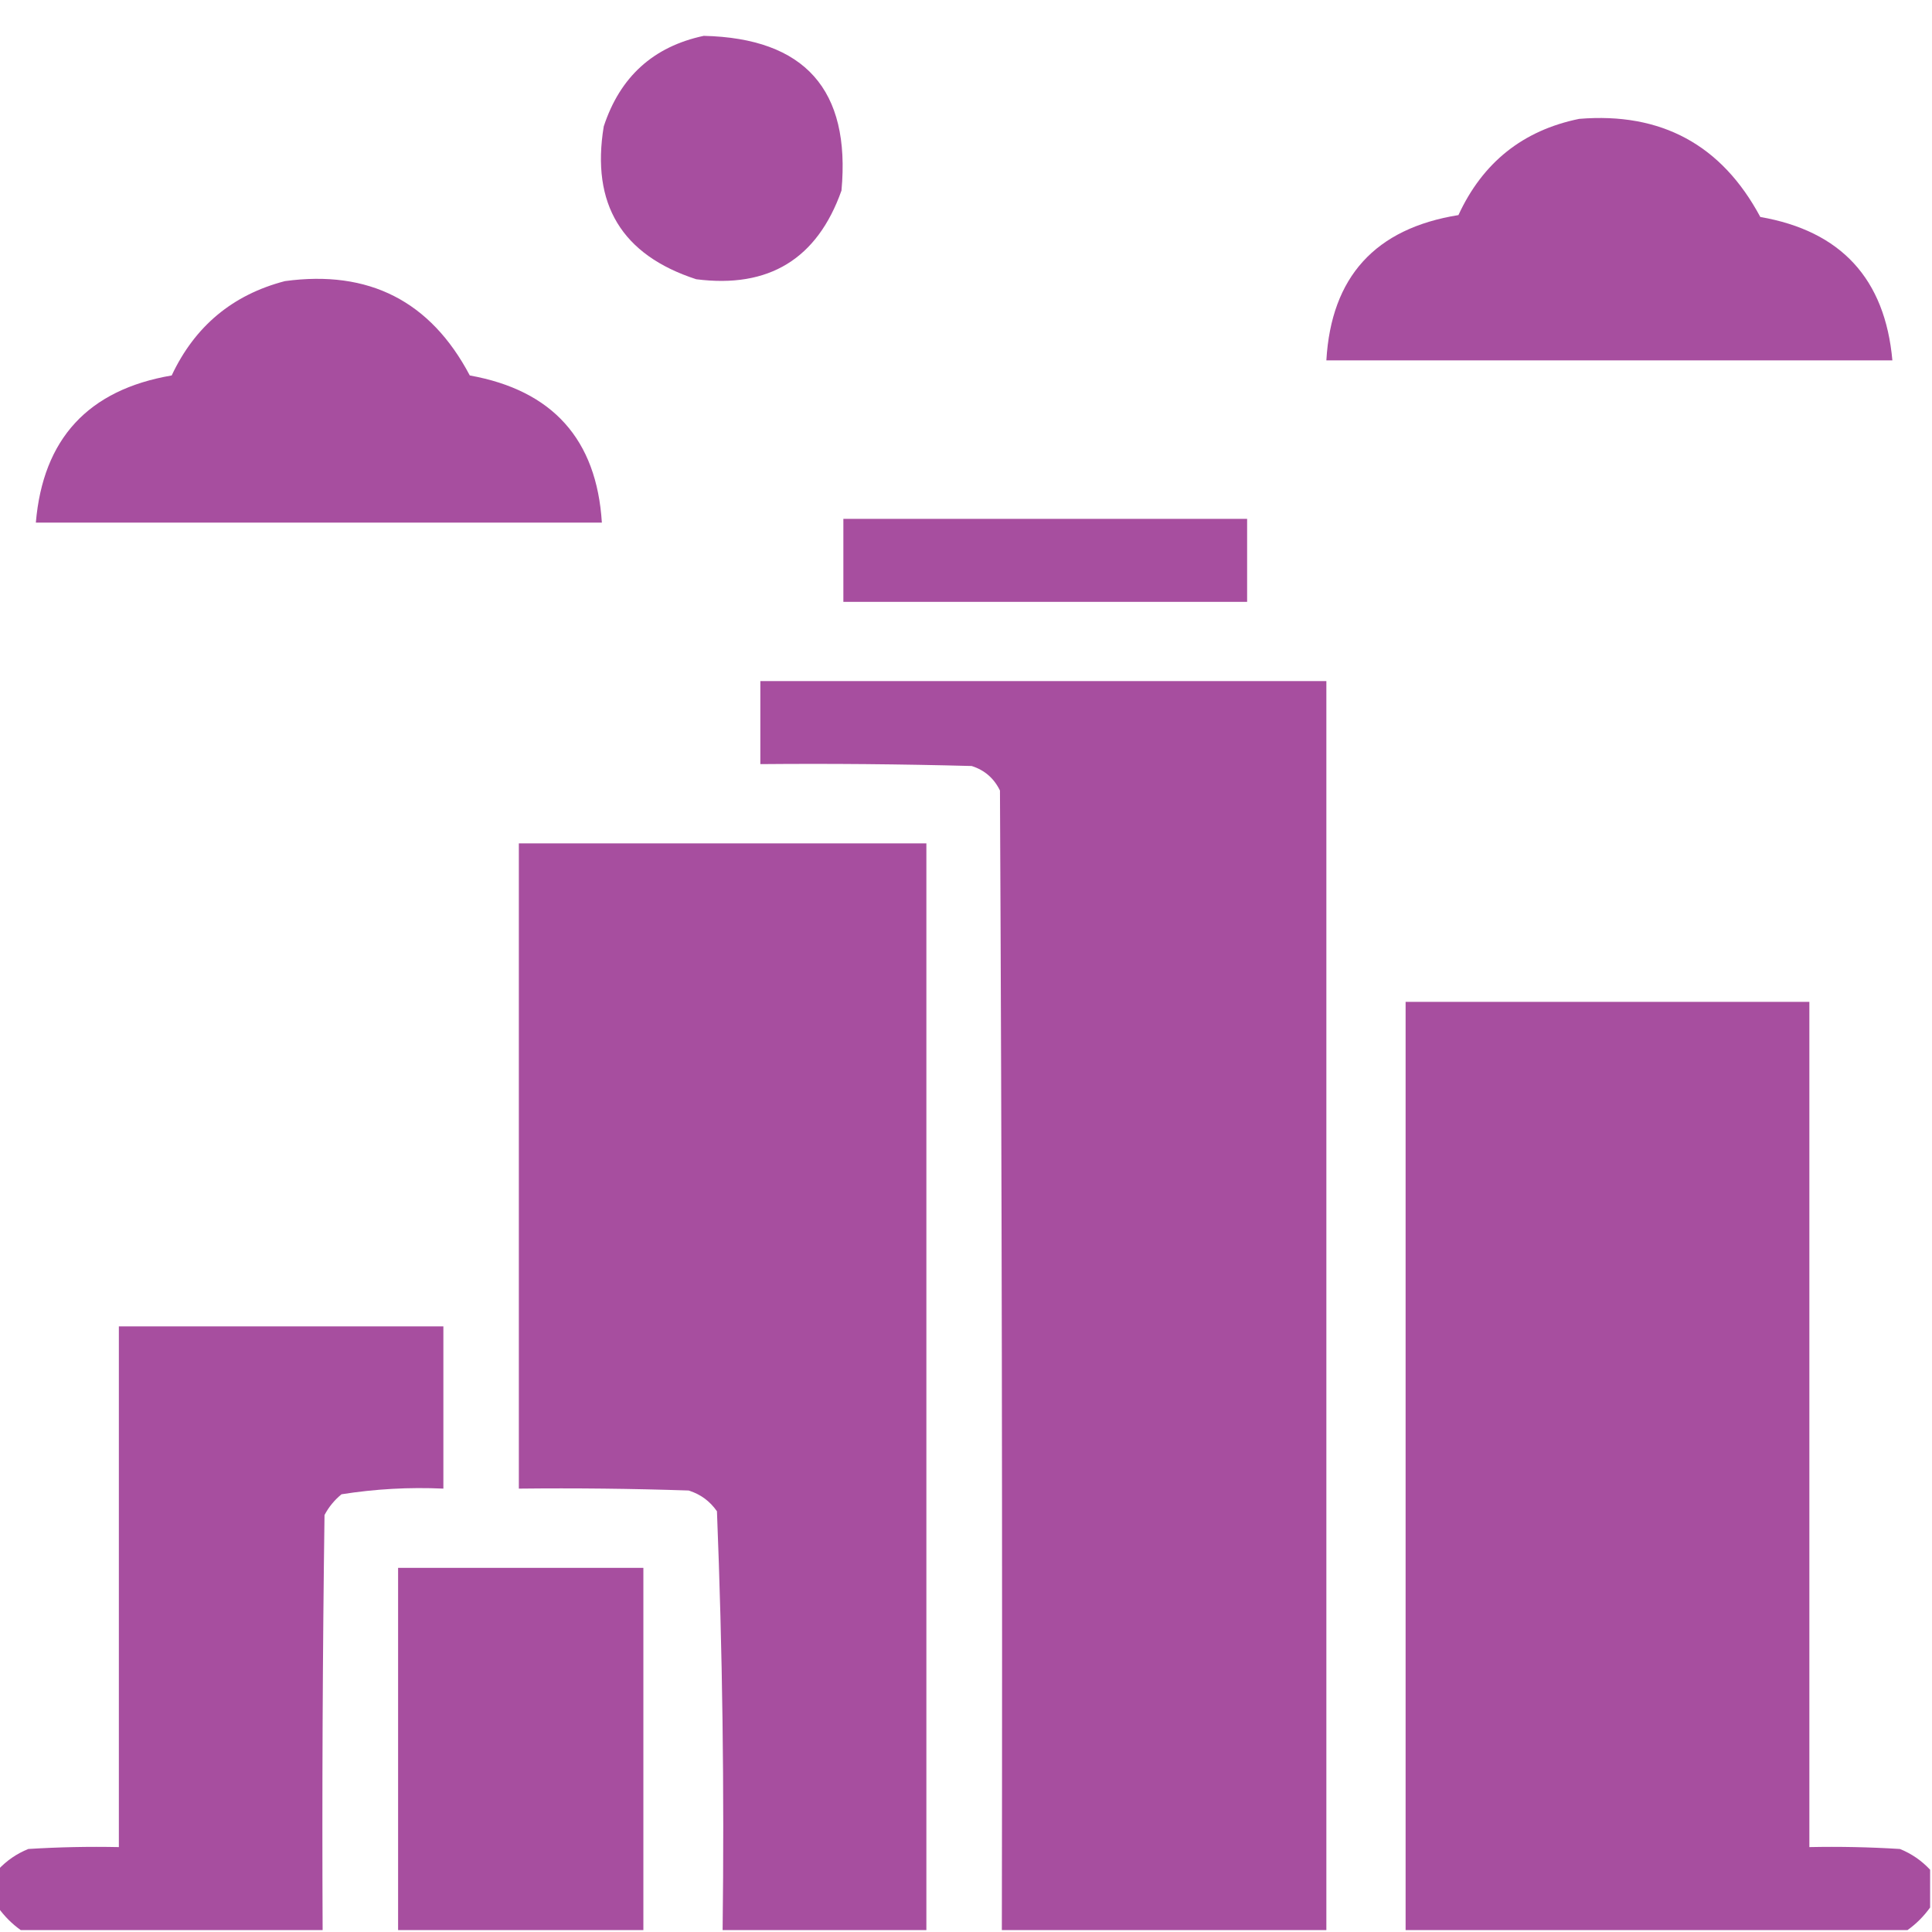 <?xml version="1.0" encoding="UTF-8"?>
<!DOCTYPE svg PUBLIC "-//W3C//DTD SVG 1.1//EN" "http://www.w3.org/Graphics/SVG/1.1/DTD/svg11.dtd">
<svg xmlns="http://www.w3.org/2000/svg" version="1.1" width="512px" height="512px" style="shape-rendering:geometricPrecision; text-rendering:geometricPrecision; image-rendering:optimizeQuality; fill-rule:evenodd; clip-rule:evenodd" xmlns:xlink="http://www.w3.org/1999/xlink">
<g fill="#a74e9f" stroke="none">
<path d="M 186.5,9.5 C 213.296,10.13 225.462,23.796 223,50.5C 216.57,68.639 203.737,76.472 184.5,74C 164.772,67.586 156.605,54.086 160,33.5C 164.32,20.34 173.153,12.34 186.5,9.5 Z"/>
<path d="M 418.5,31.5 C 440.258,29.71 456.258,38.376 466.5,57.5C 487.887,61.22 499.554,73.887 501.5,95.5C 451.5,95.5 401.5,95.5 351.5,95.5C 352.785,73.376 364.451,60.543 386.5,57C 392.943,43.043 403.61,34.543 418.5,31.5 Z"/>
<path d="M 75.5,74.5 C 97.766,71.465 114.099,79.798 124.5,99.5C 146.45,103.442 158.116,116.442 159.5,138.5C 109.5,138.5 59.5,138.5 9.5,138.5C 11.387,116.276 23.387,103.276 45.5,99.5C 51.64,86.443 61.64,78.11 75.5,74.5 Z"/>
<path d="M 223.5,137.5 C 259.167,137.5 294.833,137.5 330.5,137.5C 330.5,144.833 330.5,152.167 330.5,159.5C 294.833,159.5 259.167,159.5 223.5,159.5C 223.5,152.167 223.5,144.833 223.5,137.5 Z"/>
<path d="M 351.5,511.5 C 322.833,511.5 294.167,511.5 265.5,511.5C 265.667,410.833 265.5,310.166 265,209.5C 263.413,206.244 260.913,204.077 257.5,203C 238.836,202.5 220.17,202.333 201.5,202.5C 201.5,195.167 201.5,187.833 201.5,180.5C 251.5,180.5 301.5,180.5 351.5,180.5C 351.5,290.833 351.5,401.167 351.5,511.5 Z"/>
<path d="M 245.5,511.5 C 227.5,511.5 209.5,511.5 191.5,511.5C 191.968,474.46 191.468,437.46 190,400.5C 188.125,397.813 185.625,395.979 182.5,395C 167.504,394.5 152.504,394.333 137.5,394.5C 137.5,337.5 137.5,280.5 137.5,223.5C 173.5,223.5 209.5,223.5 245.5,223.5C 245.5,319.5 245.5,415.5 245.5,511.5 Z"/>
<path d="M 511.5,495.5 C 511.5,498.833 511.5,502.167 511.5,505.5C 509.833,507.833 507.833,509.833 505.5,511.5C 461.167,511.5 416.833,511.5 372.5,511.5C 372.5,429.5 372.5,347.5 372.5,265.5C 408.167,265.5 443.833,265.5 479.5,265.5C 479.5,340.167 479.5,414.833 479.5,489.5C 487.507,489.334 495.507,489.5 503.5,490C 506.576,491.243 509.243,493.077 511.5,495.5 Z"/>
<path d="M 85.5,511.5 C 58.833,511.5 32.167,511.5 5.5,511.5C 3.167,509.833 1.167,507.833 -0.5,505.5C -0.5,502.167 -0.5,498.833 -0.5,495.5C 1.757,493.077 4.424,491.243 7.5,490C 15.493,489.5 23.493,489.334 31.5,489.5C 31.5,443.5 31.5,397.5 31.5,351.5C 60.167,351.5 88.833,351.5 117.5,351.5C 117.5,365.833 117.5,380.167 117.5,394.5C 108.418,394.086 99.418,394.586 90.5,396C 88.622,397.543 87.122,399.376 86,401.5C 85.5,438.165 85.333,474.832 85.5,511.5 Z"/>
<path d="M 170.5,511.5 C 148.833,511.5 127.167,511.5 105.5,511.5C 105.5,479.5 105.5,447.5 105.5,415.5C 127.167,415.5 148.833,415.5 170.5,415.5C 170.5,447.5 170.5,479.5 170.5,511.5 Z"/>
</g>
</svg>
